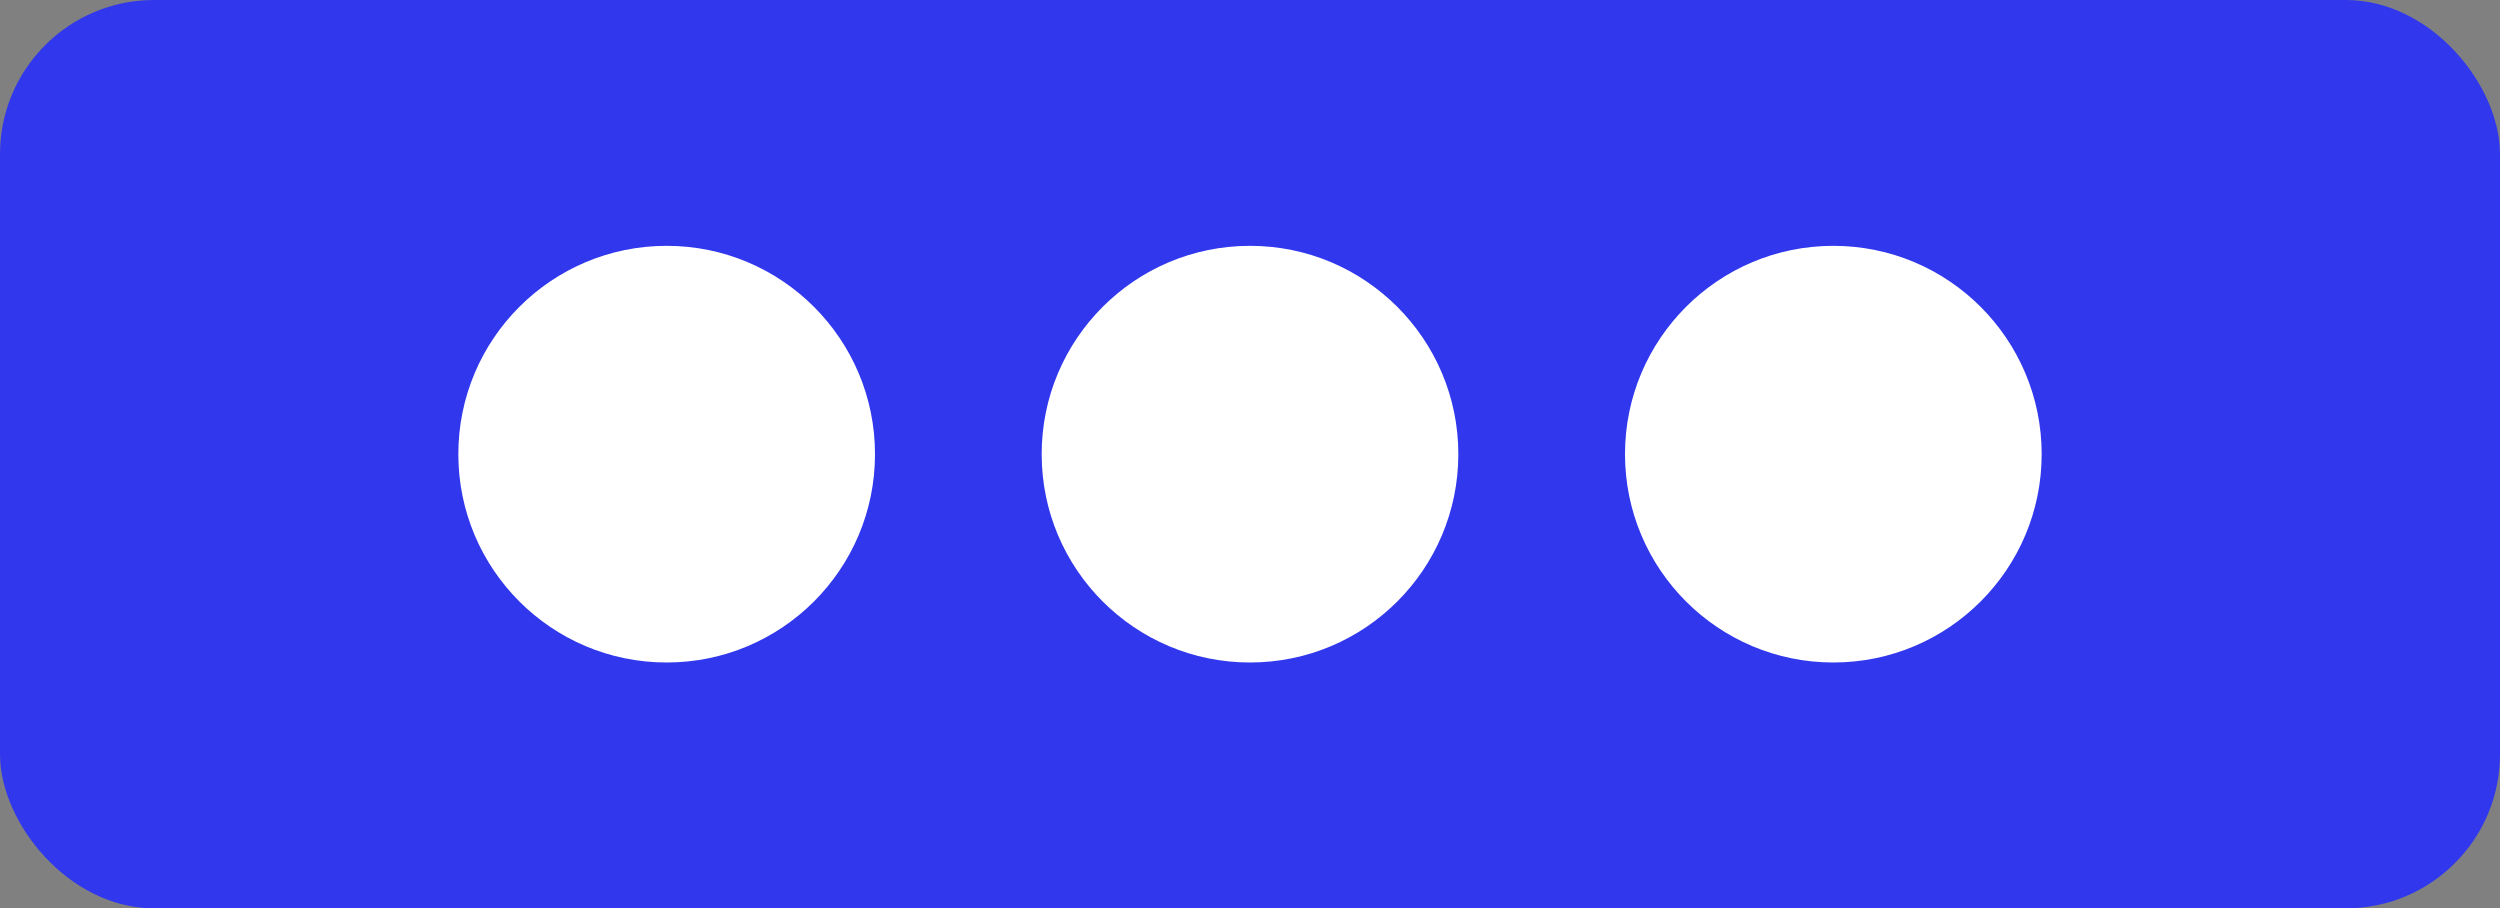 <svg width="600" height="218" viewBox="0 0 600 218" fill="none" xmlns="http://www.w3.org/2000/svg">
<rect x="0" y="0" width="600" height="218" fill="#808080" stroke="none"/>
<rect width="600" height="218" rx="37" fill="#3037ED"/>
<circle cx="160" cy="109" r="50" fill="white"/>
<circle cx="300" cy="109" r="50" fill="white"/>
<circle cx="440" cy="109" r="50" fill="white"/>
</svg>
